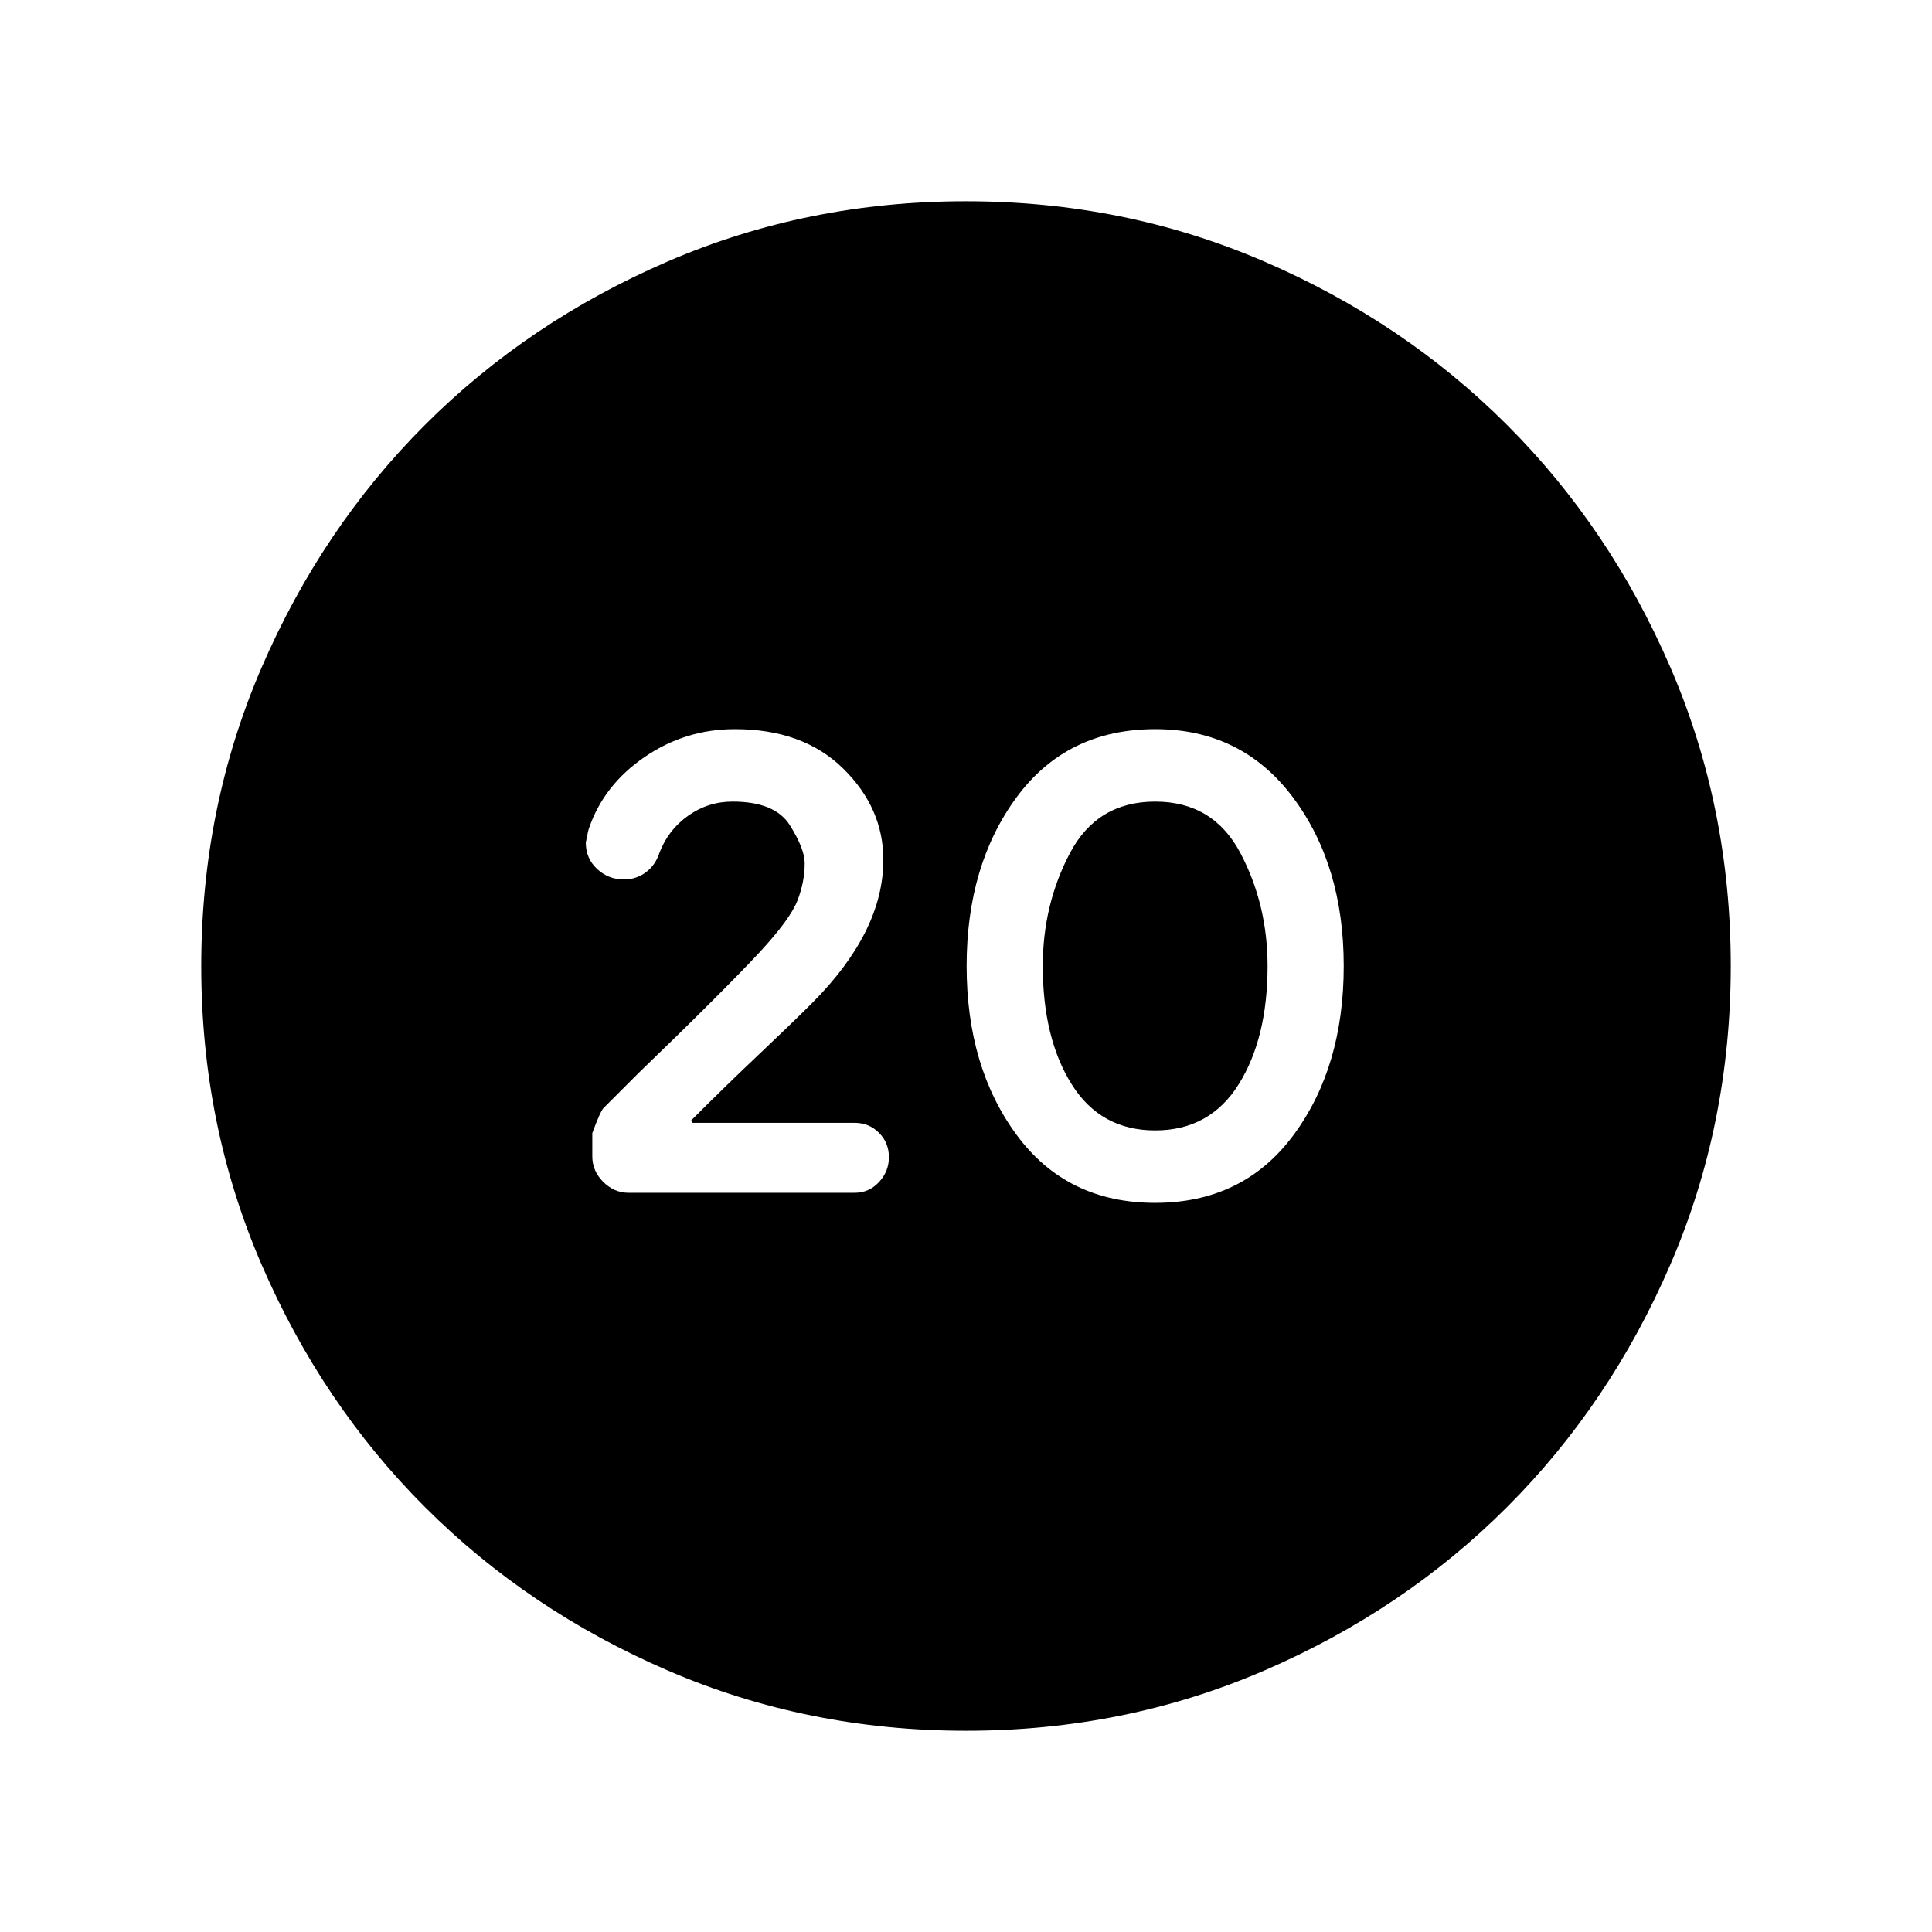 <svg xmlns="http://www.w3.org/2000/svg" height="24" viewBox="0 -960 960 960" width="24"><path d="M573.951-362.308q43.895 0 68.818-33.731 24.923-33.73 24.923-83.961t-25.362-83.961q-25.361-33.731-68.281-33.731-43.895 0-68.818 33.731-24.923 33.73-24.923 83.961t24.874 83.961q24.874 33.731 68.769 33.731Zm.049-35.999q-27.154 0-41.5-22.924-14.346-22.923-14.346-58.769 0-30.539 13.5-56.116 13.5-25.577 42.346-25.577 28.846 0 42.346 25.577 13.5 25.577 13.5 56.116 0 35.846-14.346 58.769-14.346 22.924-41.5 22.924Zm-93.933 298.306q-78.836 0-148.204-29.92-69.369-29.92-120.682-81.21-51.314-51.291-81.247-120.629-29.933-69.337-29.933-148.173t29.92-148.204q29.92-69.369 81.21-120.682 51.291-51.314 120.629-81.247 69.337-29.933 148.173-29.933t148.204 29.92q69.369 29.92 120.682 81.21 51.314 51.291 81.247 120.629 29.933 69.337 29.933 148.173t-29.92 148.204q-29.92 69.369-81.21 120.682-51.291 51.314-120.629 81.247-69.337 29.933-148.173 29.933Zm-55.452-267.307q7.191 0 12.134-5.308 4.943-5.307 4.943-12.384 0-7.19-4.943-12.133-4.943-4.944-12.134-4.944h-80.539l-.615-1.23q17.692-17.693 33.692-32.808 16.001-15.116 26.308-25.424 17.616-17.615 26.539-35.423 8.923-17.807 8.923-35.854 0-25.645-19.923-45.261-19.923-19.615-53.913-19.615-24.548 0-44.779 13.846-20.231 13.846-27.615 35.307-.385.77-1.616 7.231 0 7.846 5.591 13.077T310-523q6.103 0 10.897-3.539 4.795-3.538 6.795-9.769 4.385-11.385 14.269-18.385 9.885-7 22.039-7 21.077 0 28.462 11.731 7.384 11.731 7.384 18.962 0 9.154-3.577 18.423-3.576 9.27-18.961 25.885-7.769 8.385-23.885 24.5-16.115 16.115-36.115 35.346l-17.385 17.385q-1.615 1.615-5.615 12.461v11.615q0 7.231 5.423 12.654t12.654 5.423h112.23Z"/></svg>